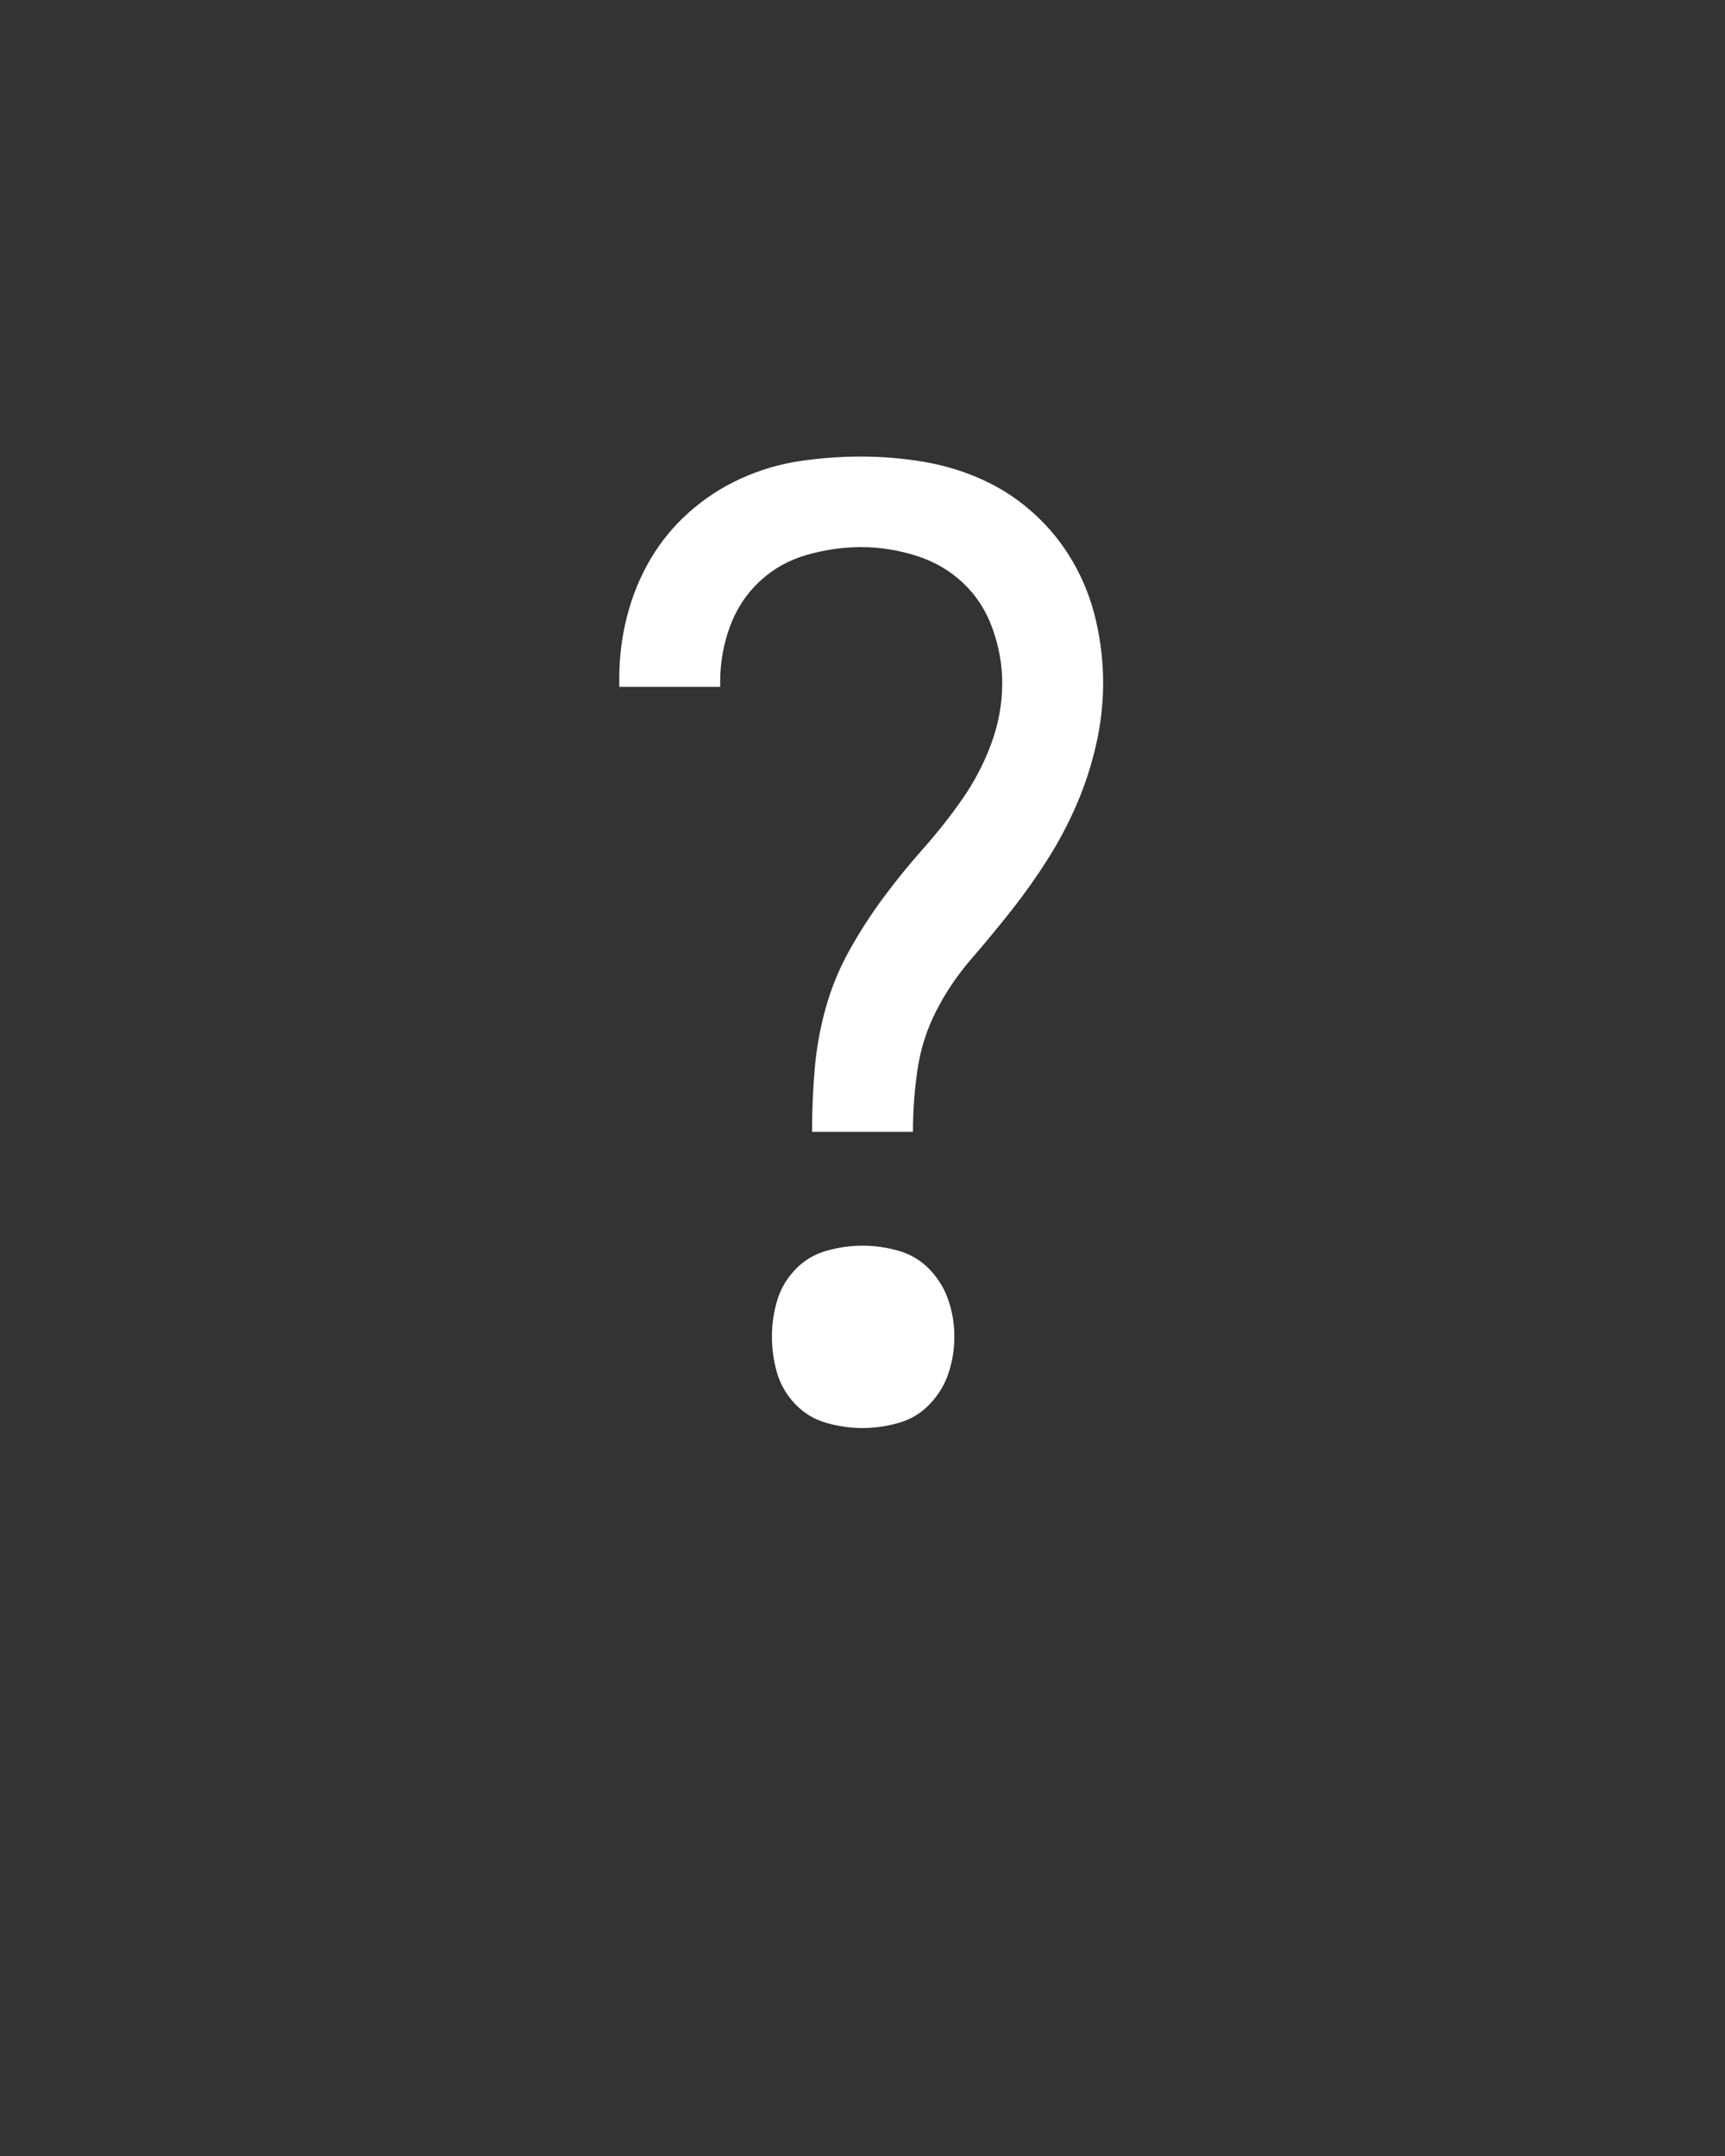 <svg xmlns="http://www.w3.org/2000/svg" height="160" viewBox="0 0 128 160" width="128"><rect x="0" y="0" width="128" height="160" fill="#333333" stroke="none"/><defs><path d="M 211 -221 C 211 -237 211.667 -253 213 -269 C 214.333 -285 217.167 -300.833 221.5 -316.5 C 225.833 -332.167 232 -347.167 240 -361.5 C 248 -375.833 256.833 -389.5 266.5 -402.5 C 276.167 -415.5 286.333 -428 297 -440 C 307.667 -452 317.667 -464.667 327 -478 C 336.333 -491.333 343.833 -505.667 349.5 -521 C 355.167 -536.333 358 -552 358 -568 C 358 -582 355.5 -596 350.5 -610 C 345.5 -624 337.833 -635.833 327.5 -645.5 C 317.167 -655.167 305 -662.167 291 -666.5 C 277 -670.833 263 -673 249 -673 C 235 -673 221 -671 207 -667 C 193 -663 180.833 -656.167 170.5 -646.5 C 160.167 -636.833 152.5 -625.167 147.5 -611.5 C 142.5 -597.833 140 -583.667 140 -569 C 140 -568.333 140 -567.667 140 -567 C 140 -566.333 140 -565.667 140 -565 L 62 -565 C 62 -566.333 62 -567.5 62 -568.5 C 62 -569.5 62 -570.667 62 -572 C 62 -588 64 -603.833 68 -619.5 C 72 -635.167 78 -649.833 86 -663.5 C 94 -677.167 104 -689.333 116 -700 C 128 -710.667 141.333 -719.333 156 -726 C 170.667 -732.667 185.833 -737.167 201.5 -739.5 C 217.167 -741.833 233 -743 249 -743 C 265 -743 281 -741.667 297 -739 C 313 -736.333 328.333 -731.667 343 -725 C 357.667 -718.333 371 -709.5 383 -698.5 C 395 -687.5 405 -675 413 -661 C 421 -647 426.833 -632 430.5 -616 C 434.167 -600 436 -584 436 -568 C 436 -552 434.167 -536 430.5 -520 C 426.833 -504 421.833 -488.667 415.5 -474 C 409.167 -459.333 401.667 -445.167 393 -431.5 C 384.333 -417.833 375 -404.667 365 -392 C 355 -379.333 344.667 -366.833 334 -354.5 C 323.333 -342.167 314.333 -328.833 307 -314.5 C 299.667 -300.167 294.833 -285 292.5 -269 C 290.167 -253 289 -237 289 -221 Z M 250 8 C 240.667 8 231.333 6.667 222 4 C 212.667 1.333 204.667 -3.5 198 -10.5 C 191.333 -17.5 186.667 -25.5 184 -34.5 C 181.333 -43.5 180 -53 180 -63 C 180 -72.333 181.333 -81.5 184 -90.5 C 186.667 -99.5 191.333 -107.5 198 -114.5 C 204.667 -121.5 212.667 -126.333 222 -129 C 231.333 -131.667 240.667 -133 250 -133 C 259.333 -133 268.667 -131.667 278 -129 C 287.333 -126.333 295.333 -121.5 302 -114.5 C 308.667 -107.5 313.5 -99.5 316.5 -90.5 C 319.5 -81.5 321 -72.333 321 -63 C 321 -53 319.5 -43.5 316.5 -34.5 C 313.5 -25.5 308.667 -17.5 302 -10.5 C 295.333 -3.5 287.333 1.333 278 4 C 268.667 6.667 259.333 8 250 8 Z " id="path1"/></defs><g><g fill="#ffffff" transform="translate(40 105.21) rotate(0)"><use href="#path1" transform="translate(0 0) scale(0.096)"/></g></g></svg>
